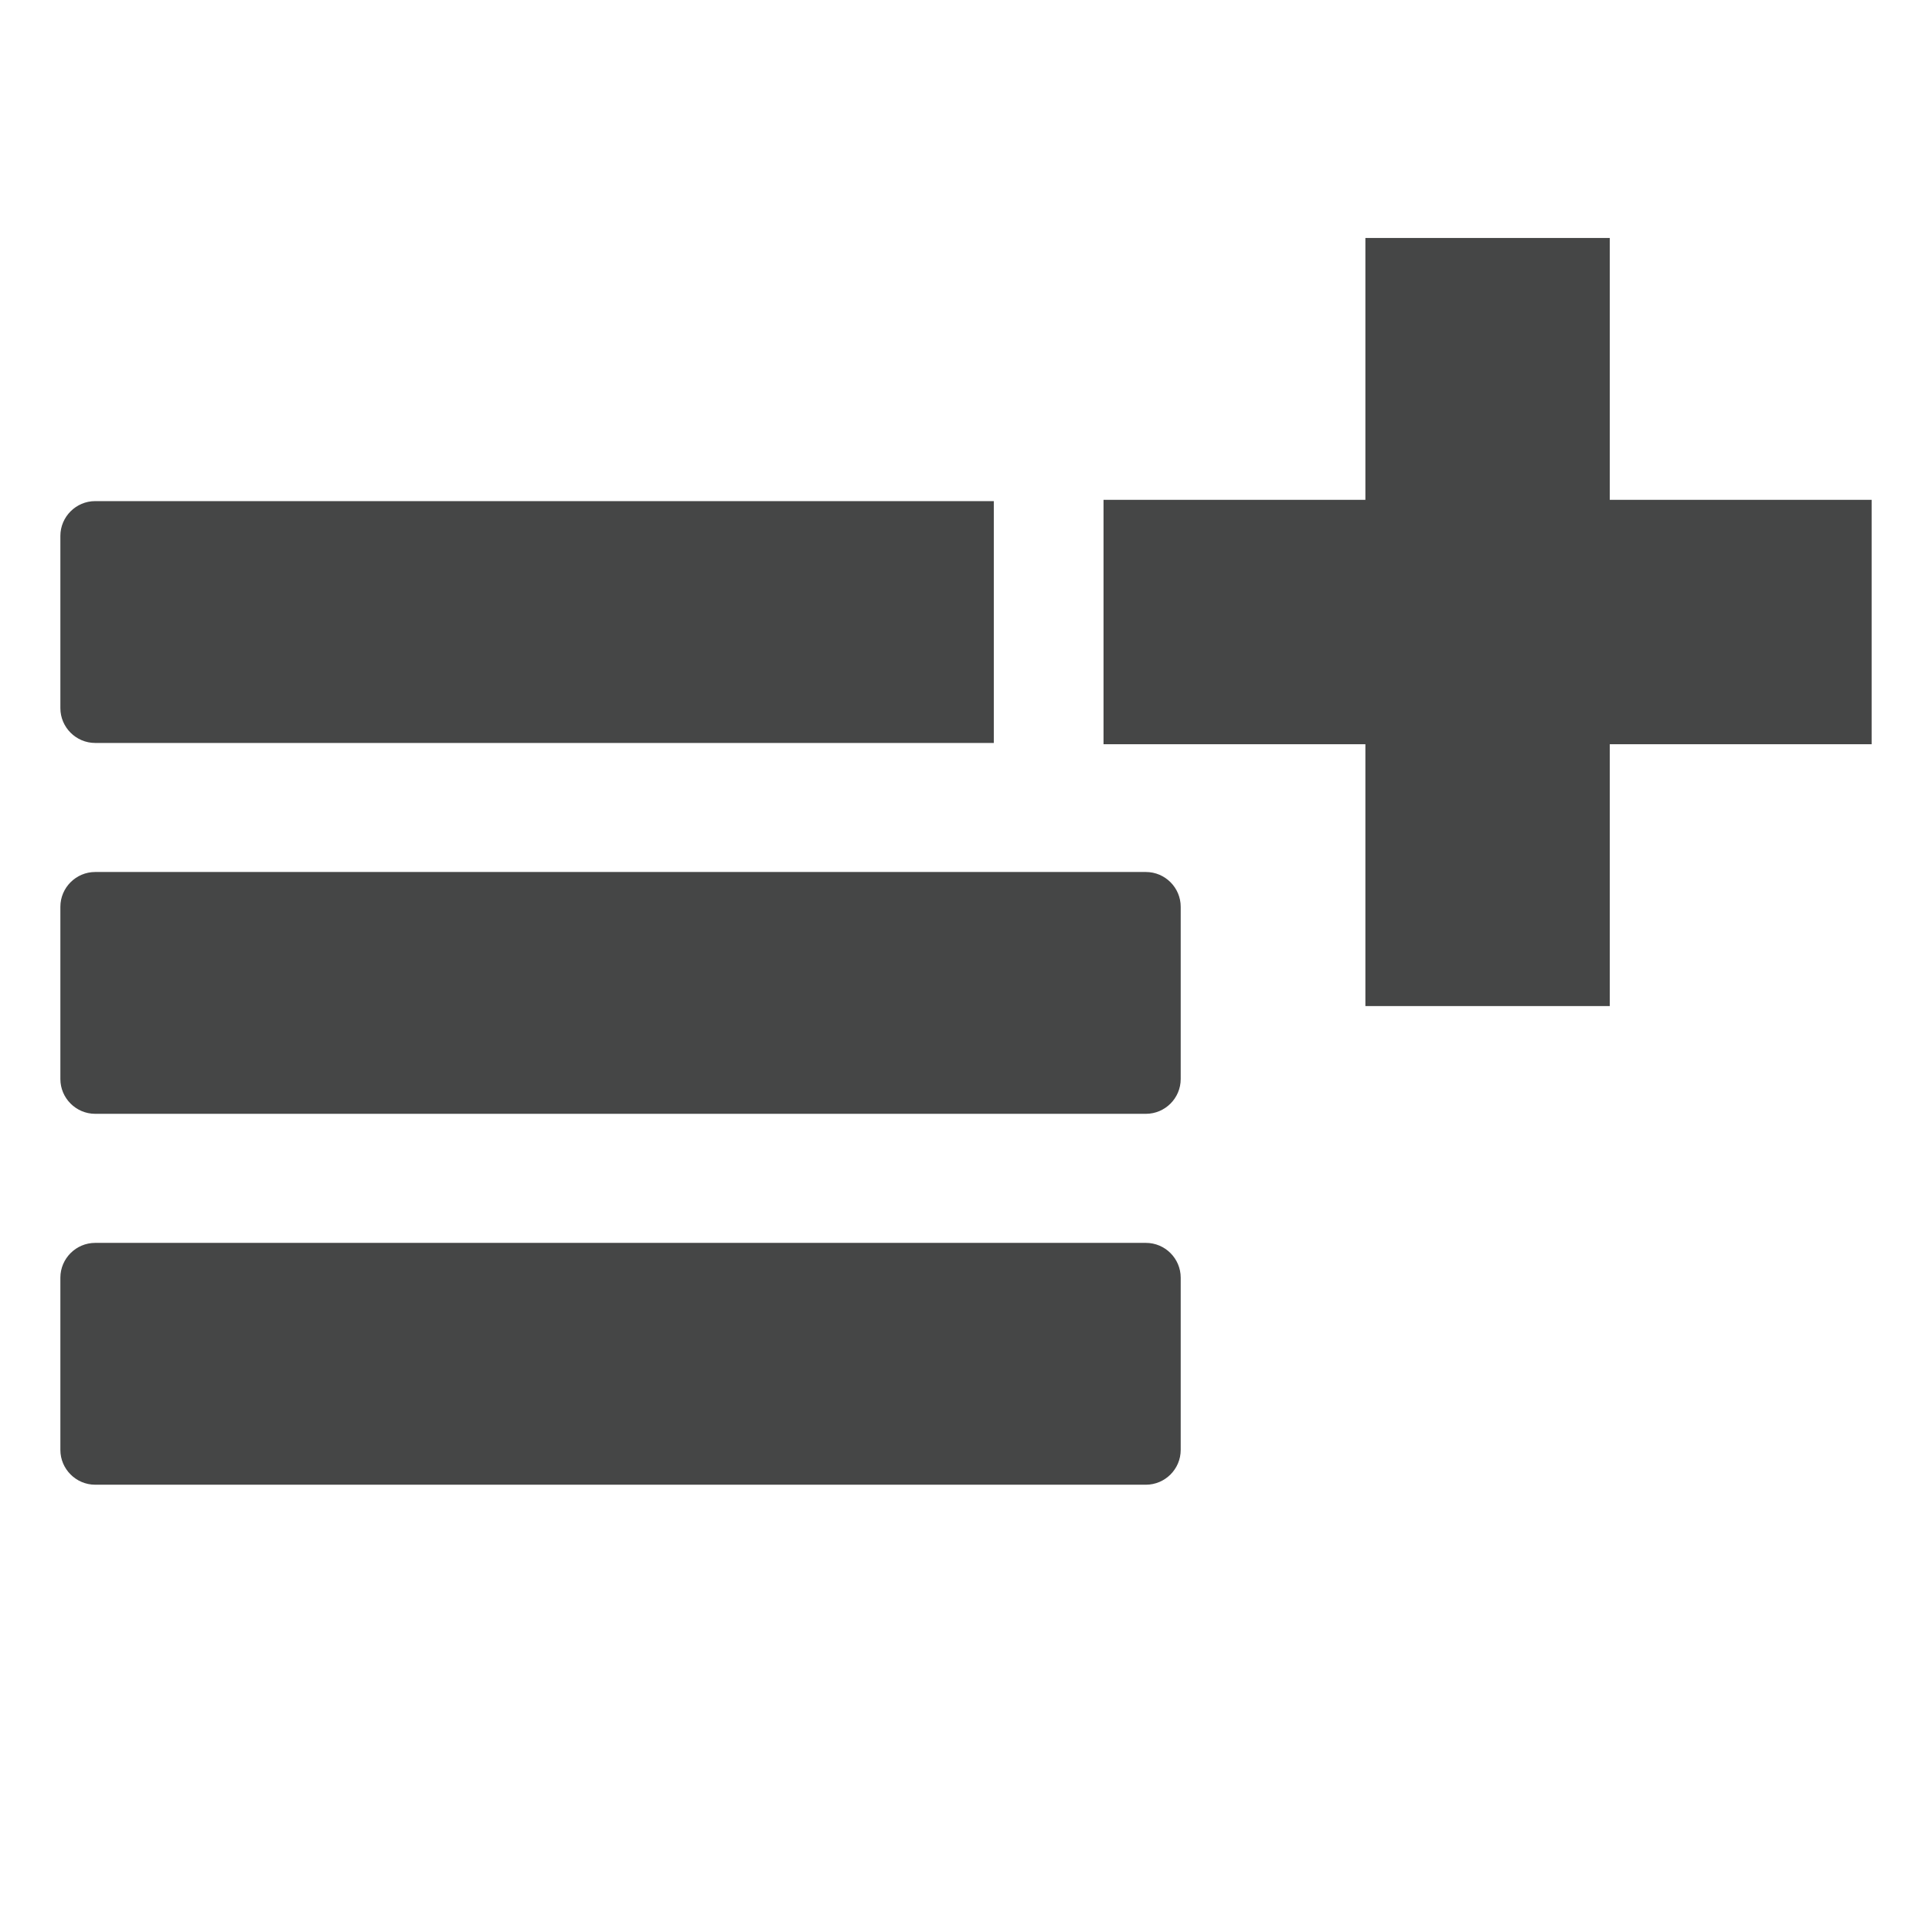 <?xml version="1.0" encoding="utf-8"?>
<!-- Generator: Adobe Illustrator 16.0.4, SVG Export Plug-In . SVG Version: 6.00 Build 0)  -->
<!DOCTYPE svg PUBLIC "-//W3C//DTD SVG 1.1//EN" "http://www.w3.org/Graphics/SVG/1.1/DTD/svg11.dtd">
<svg version="1.1" id="Layer_1" xmlns="http://www.w3.org/2000/svg" xmlns:xlink="http://www.w3.org/1999/xlink" x="0px" y="0px"
	 width="512px" height="512px" viewBox="0 0 512 512" enable-background="new 0 0 512 512" xml:space="preserve">
<g>
	<path fill="#454646" d="M312.898,285.957c0,5.074-4.146,9.215-9.214,9.215H25.22c-5.063,0-9.22-4.142-9.22-9.215v-45.653
		c0-5.069,4.156-9.215,9.22-9.215h278.465c5.067,0,9.214,4.146,9.214,9.215V285.957z"/>
	<path fill="#454646" d="M312.898,384.25c0,5.064-4.146,9.215-9.214,9.215H25.22c-5.063,0-9.22-4.151-9.22-9.215v-45.658
		c0-5.068,4.156-9.215,9.22-9.215h278.465c5.067,0,9.214,4.146,9.214,9.215V384.25z"/>
	<polygon fill="#454646" points="426.606,266.619 426.606,197.229 496,197.229 496,132.46 426.606,132.46 426.606,63.066 
		361.842,63.066 361.842,132.46 292.447,132.46 292.447,197.229 361.842,197.229 361.842,266.619 	"/>
	<g>
		<path fill="#454646" d="M263.369,132.801H25.22c-5.063,0-9.22,4.146-9.22,9.215v45.654c0,5.069,4.156,9.22,9.22,9.22h238.149
			V132.801z"/>
	</g>
</g>
</svg>
